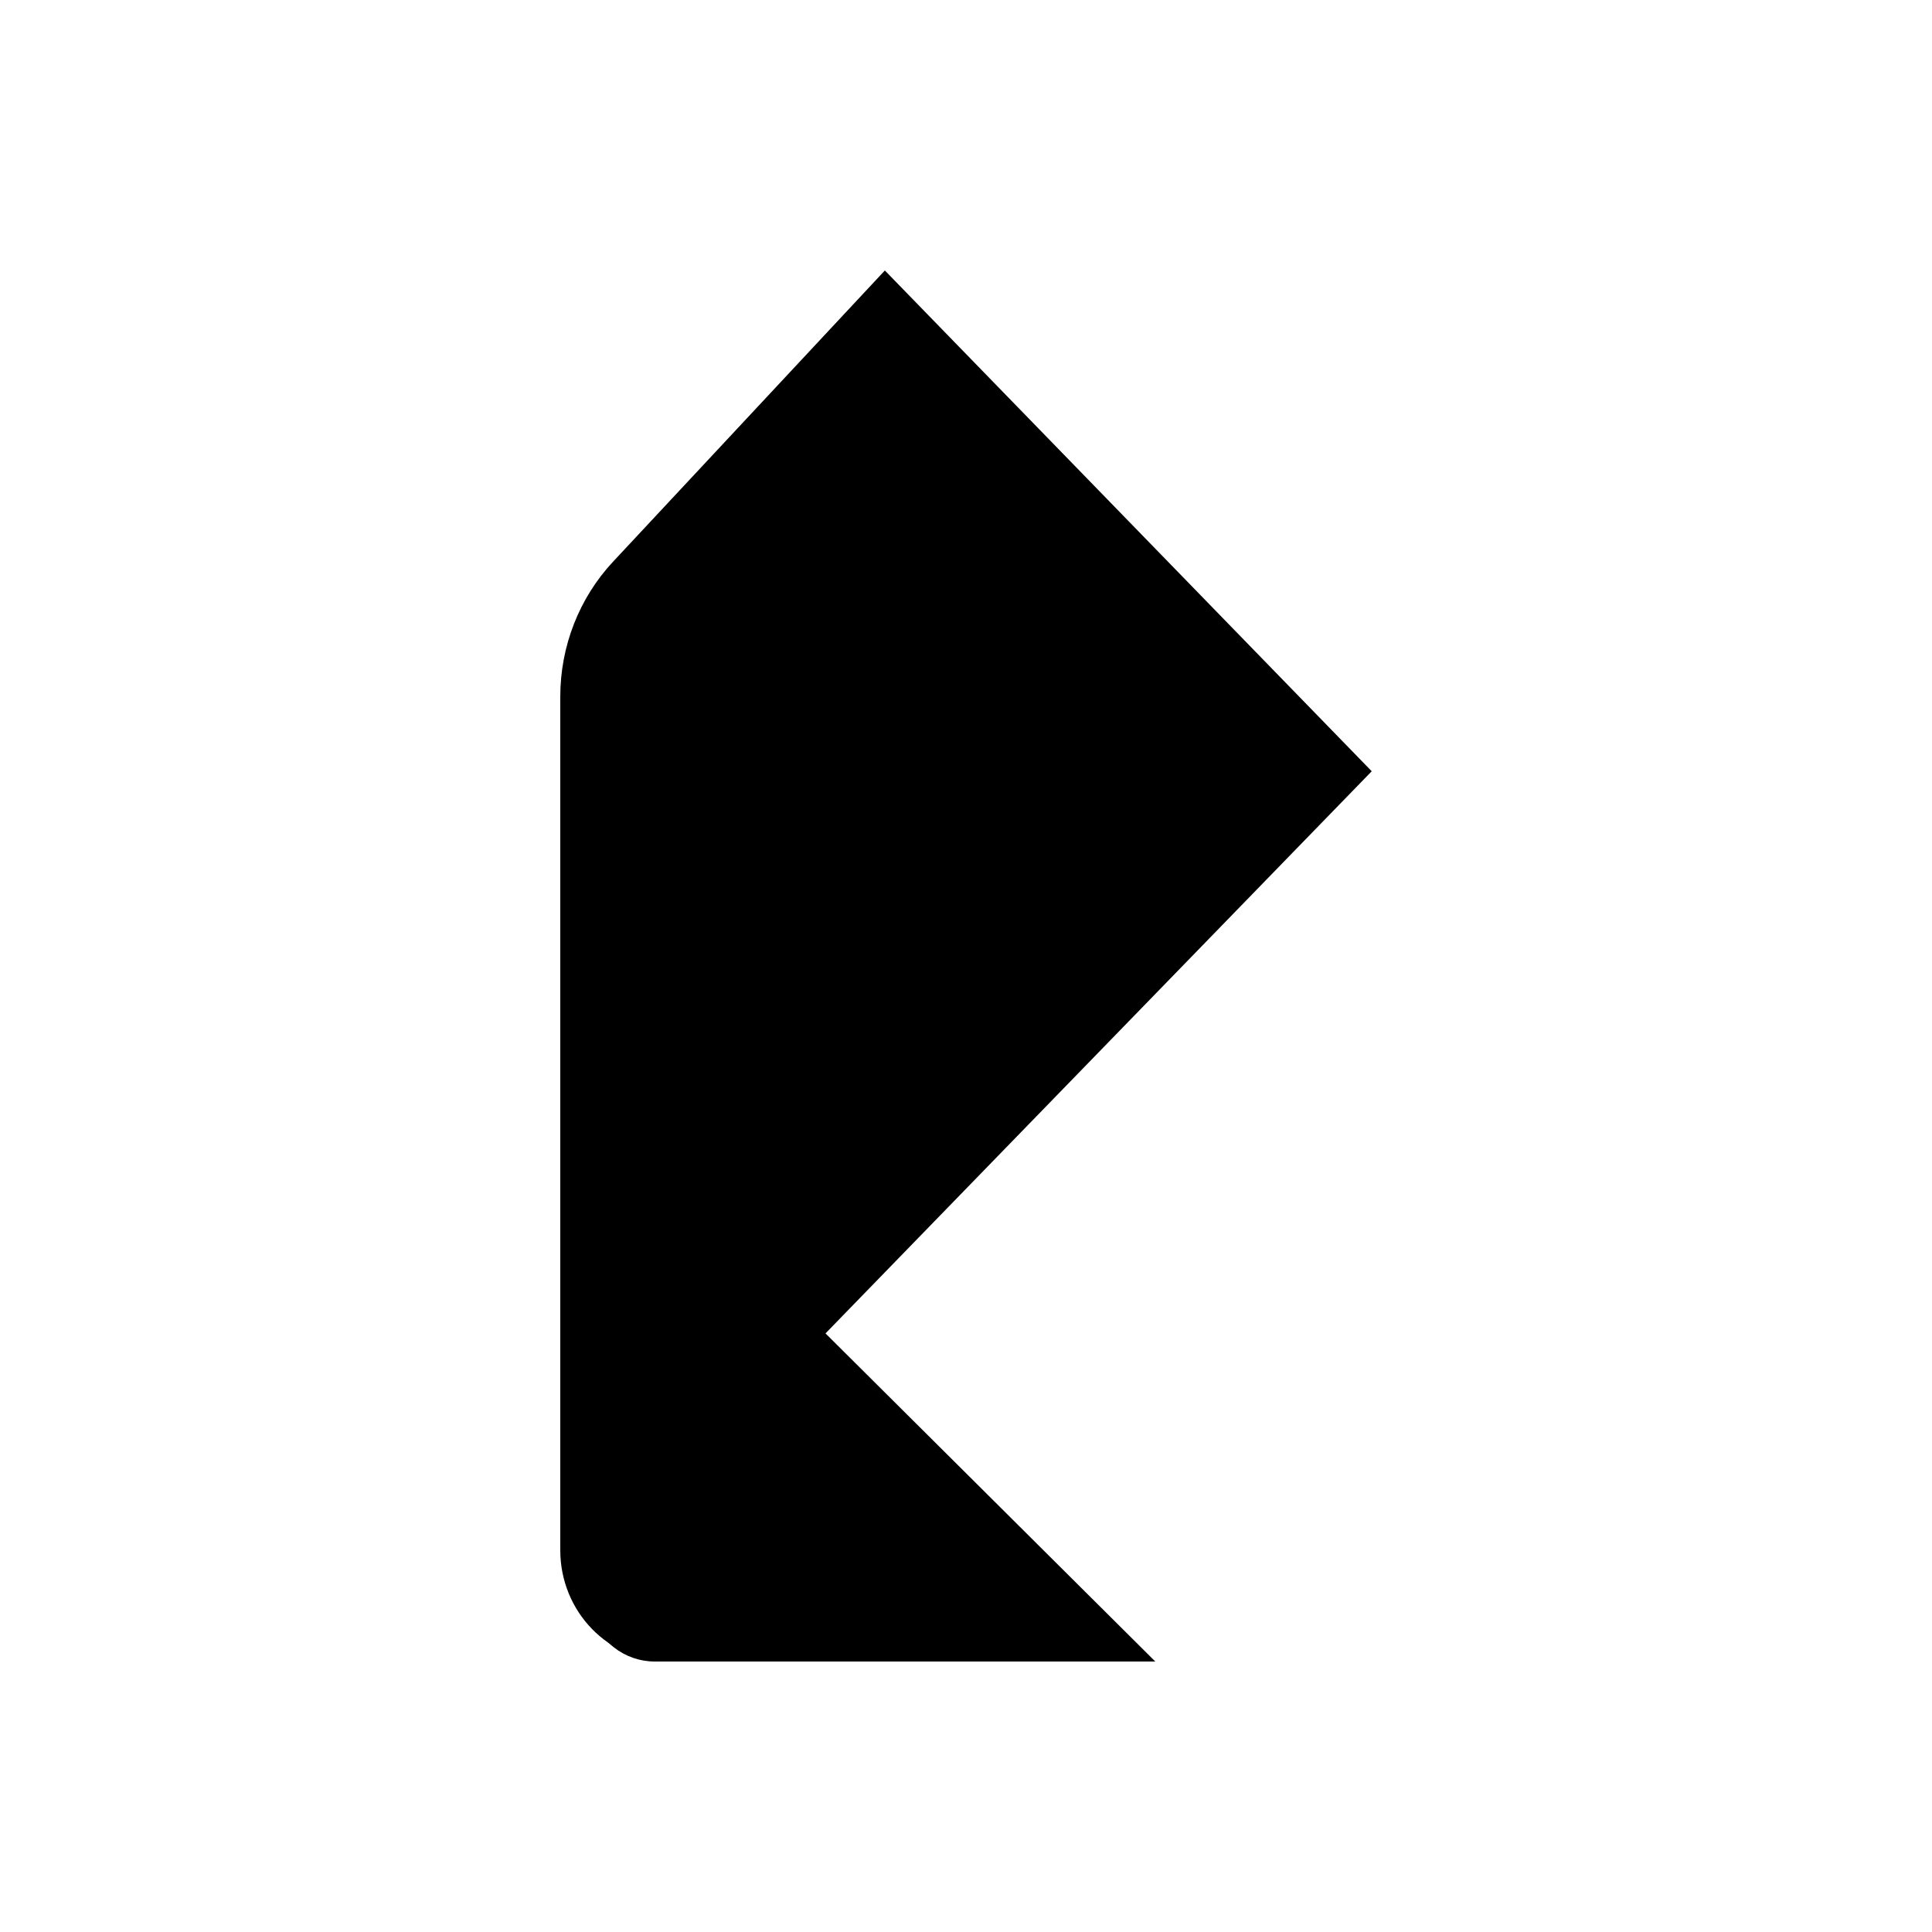 <svg width="100" height="100" viewBox="0 0 100 100" fill="none" xmlns="http://www.w3.org/2000/svg">
  <rect x="0" y="0" width="100" height="100" fill="#808080" stroke="none"/>
  <path fill-rule="evenodd" clip-rule="evenodd" d="M0 50V100H50H100V50V0H50H0V50Z" fill="white"
    style="fill:white;fill-opacity:1;" />
  <path fill-rule="evenodd" clip-rule="evenodd"
    d="M59.798 86C48.22 74.48 42.43 68.72 42.43 68.72L31.106 80.24C29.941 81.82 30.242 84.072 31.778 85.27C32.385 85.744 33.126 86 33.888 86C33.907 86 33.925 86 33.944 86C42.562 86 51.18 86 59.798 86Z"
    fill="#FF4F12" style="fill:#FF4F12;fill:color(display-p3 1 0.31 0.071);fill-opacity:1;" />
  <path fill-rule="evenodd" clip-rule="evenodd"
    d="M71 39.92L45.8 14L31.73 29.075C29.978 30.952 29 33.453 29 36.055L29 80.24C29 83.421 31.507 86 34.6 86C32.684 86 31.131 84.402 31.131 82.431C31.131 81.483 31.498 80.573 32.151 79.903"
    fill="#7800FF" style="fill:#7800FF;fill:color(display-p3 0.471 0 1);fill-opacity:1;" />
</svg>